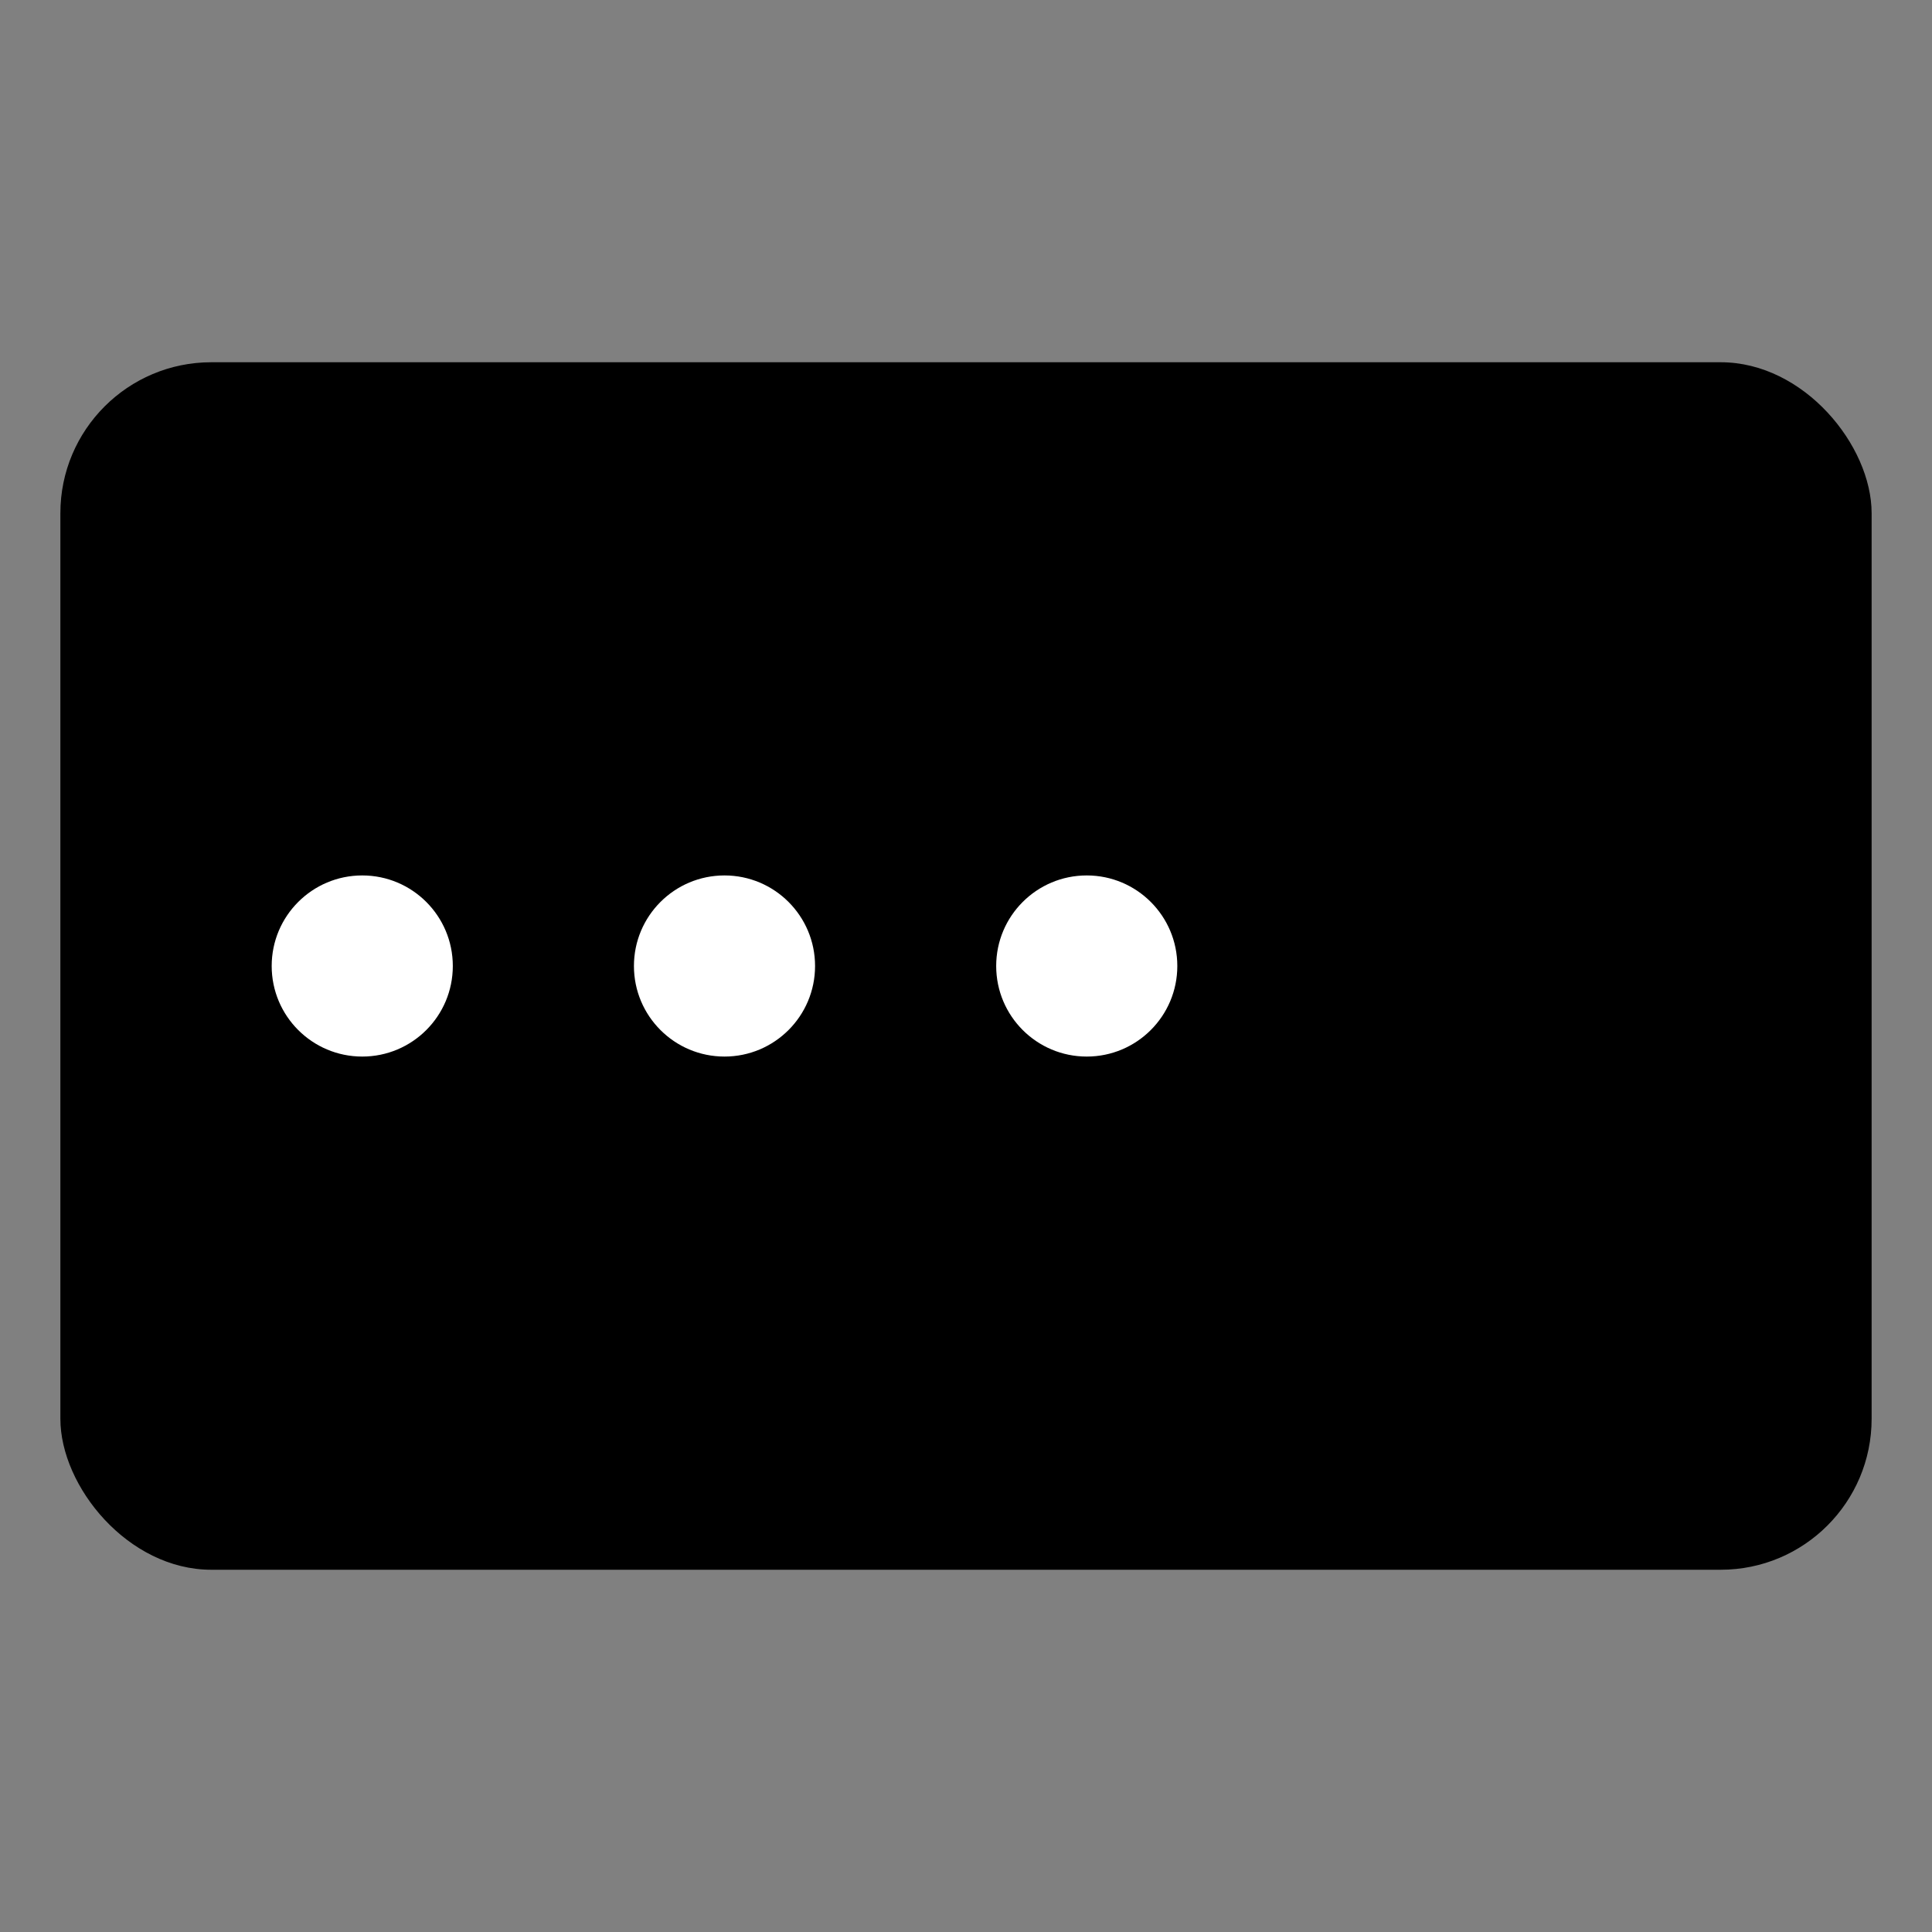 <svg viewBox="0 0 64 64" xmlns="http://www.w3.org/2000/svg">
  <rect x="0" y="0" width="64" height="64" fill="#808080" stroke="none"/>
  <style>
    .primary { fill: oklch(0.6 0.5 28); }
    .hole { fill: white; }
  </style>
  <rect x="2" y="12" width="60" height="40" rx="5" class="primary"/>
  <circle cx="12" cy="32" r="3" class="hole"/>
  <circle cx="24" cy="32" r="3" class="hole"/>
  <circle cx="36" cy="32" r="3" class="hole"/>
</svg>